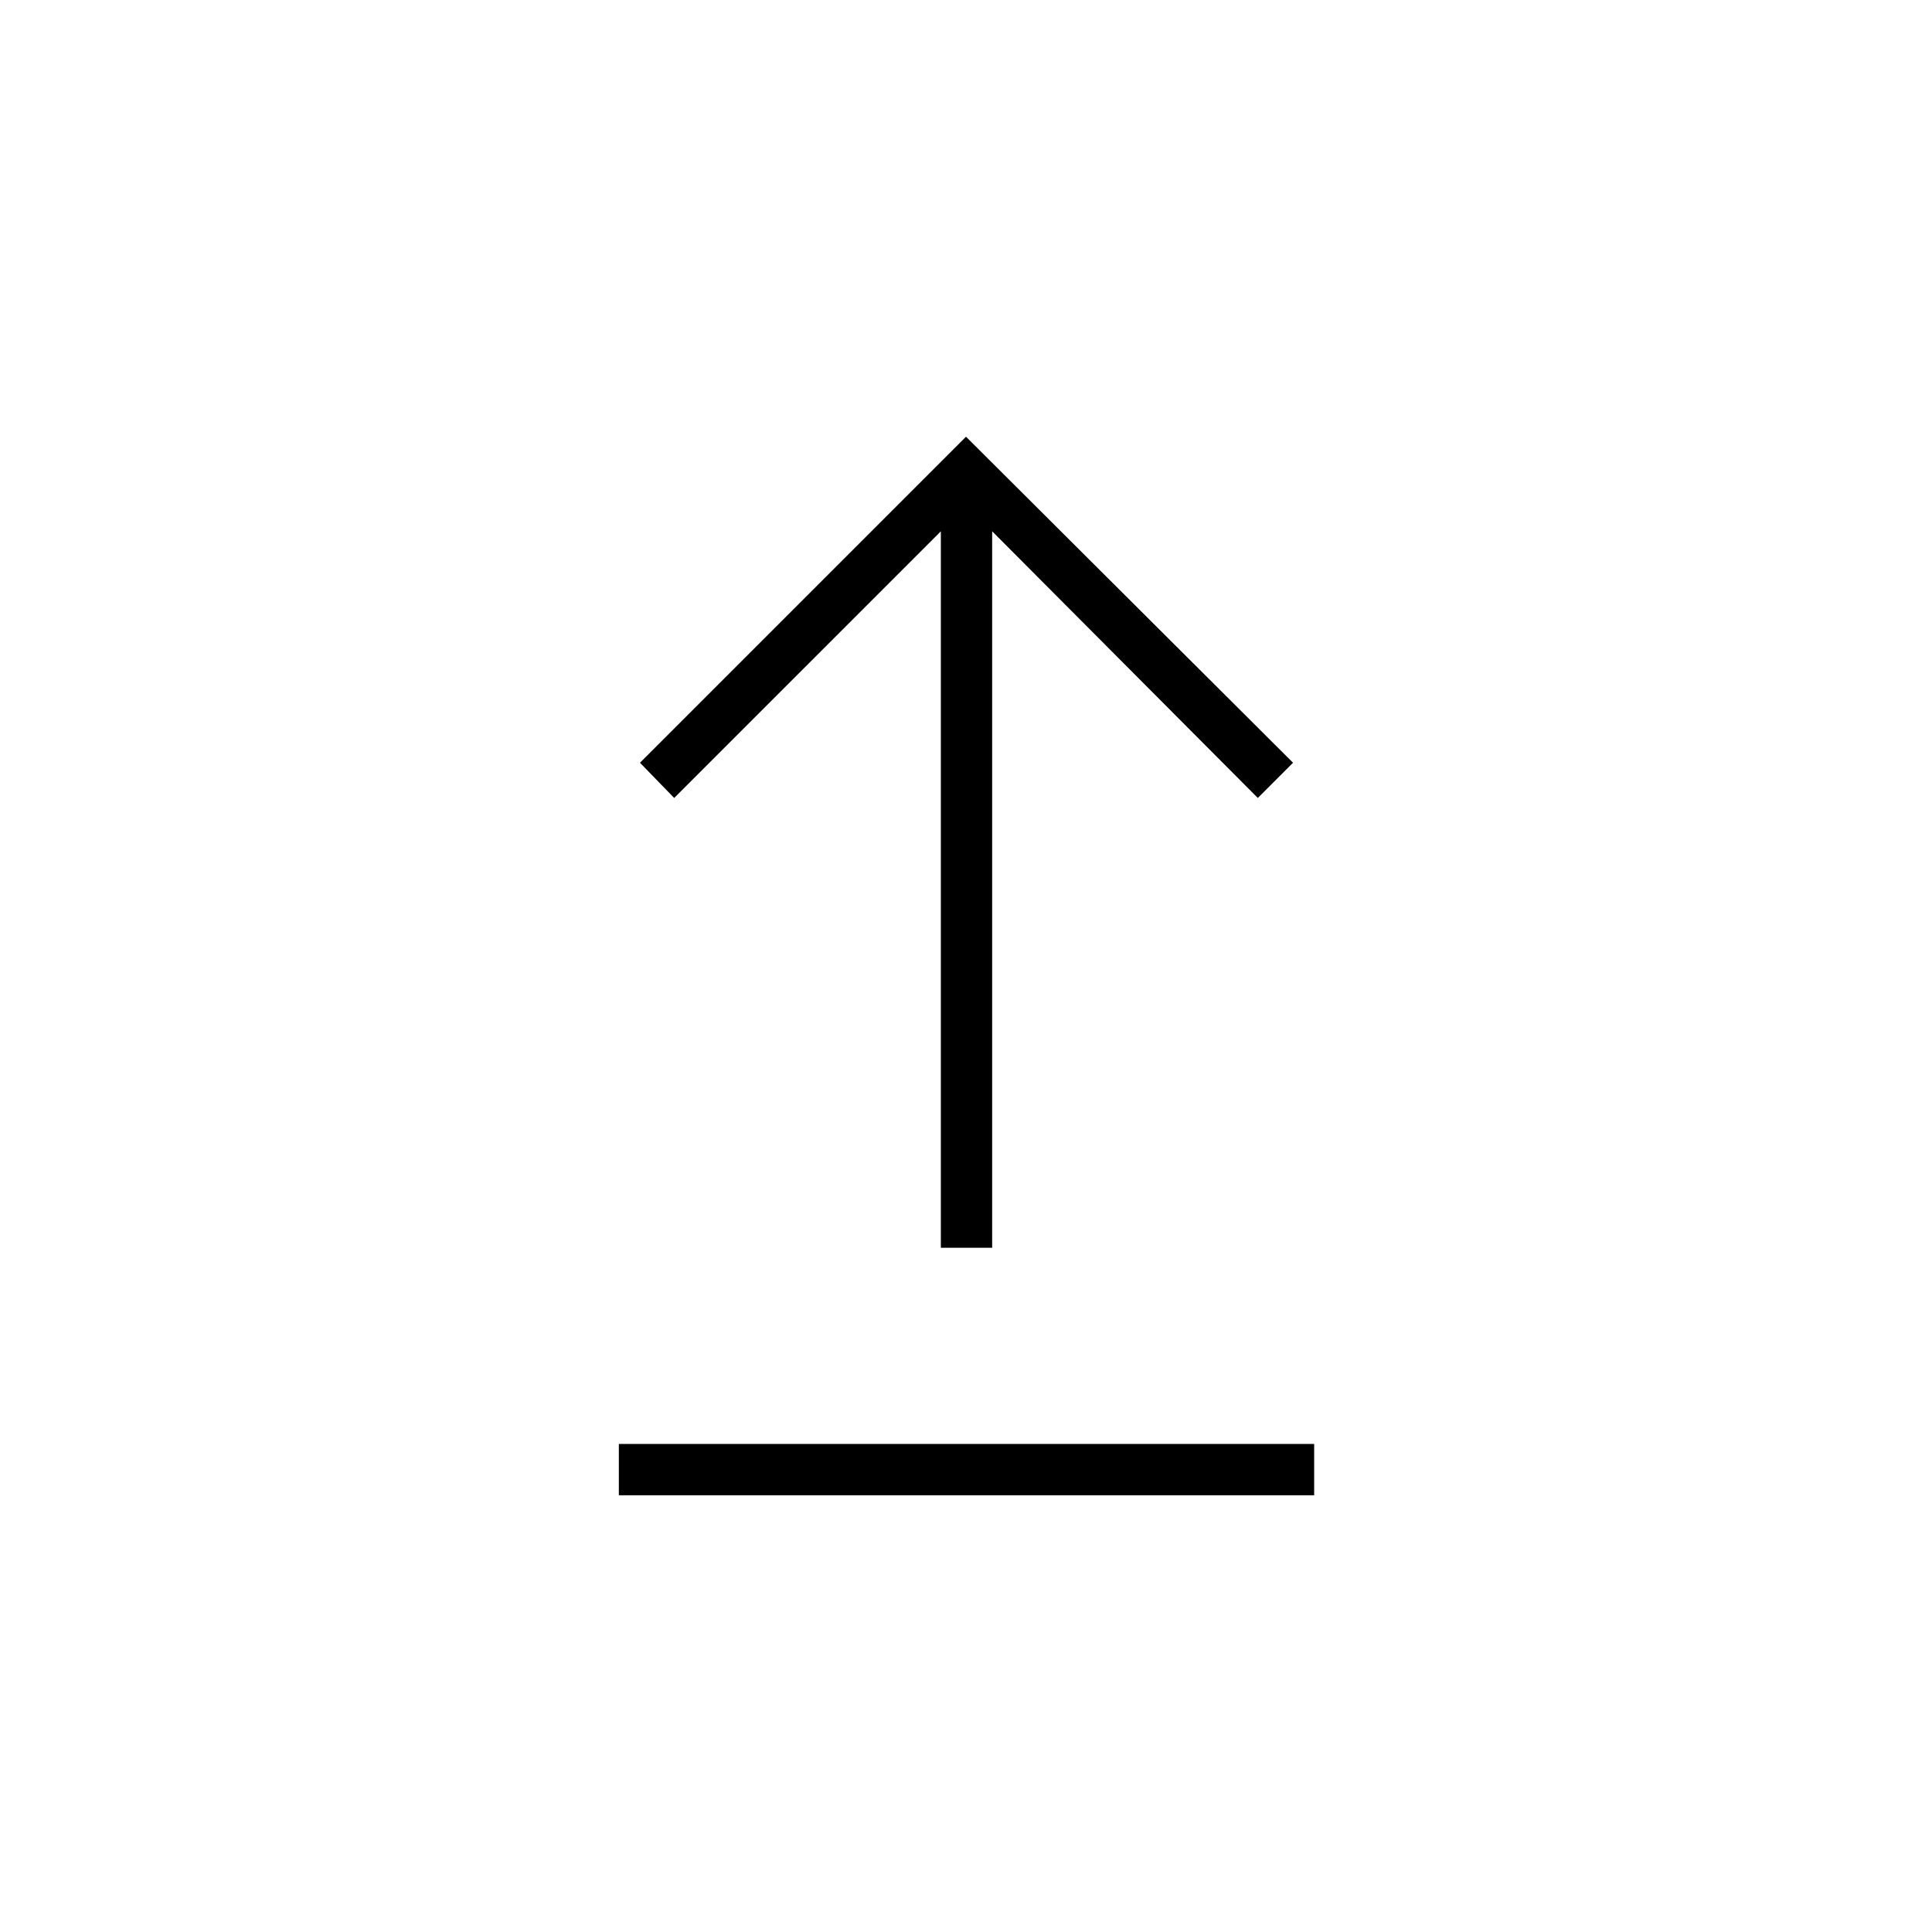 <svg xmlns="http://www.w3.org/2000/svg" height="24" viewBox="0 -960 960 960" width="24"><path d="M307.5-217v-25.5H653v25.5H307.5Zm160-123v-356L335-563.5 318-581l162-162 162.5 162-17.5 17.5L493-696v356h-25.5Z"/></svg>